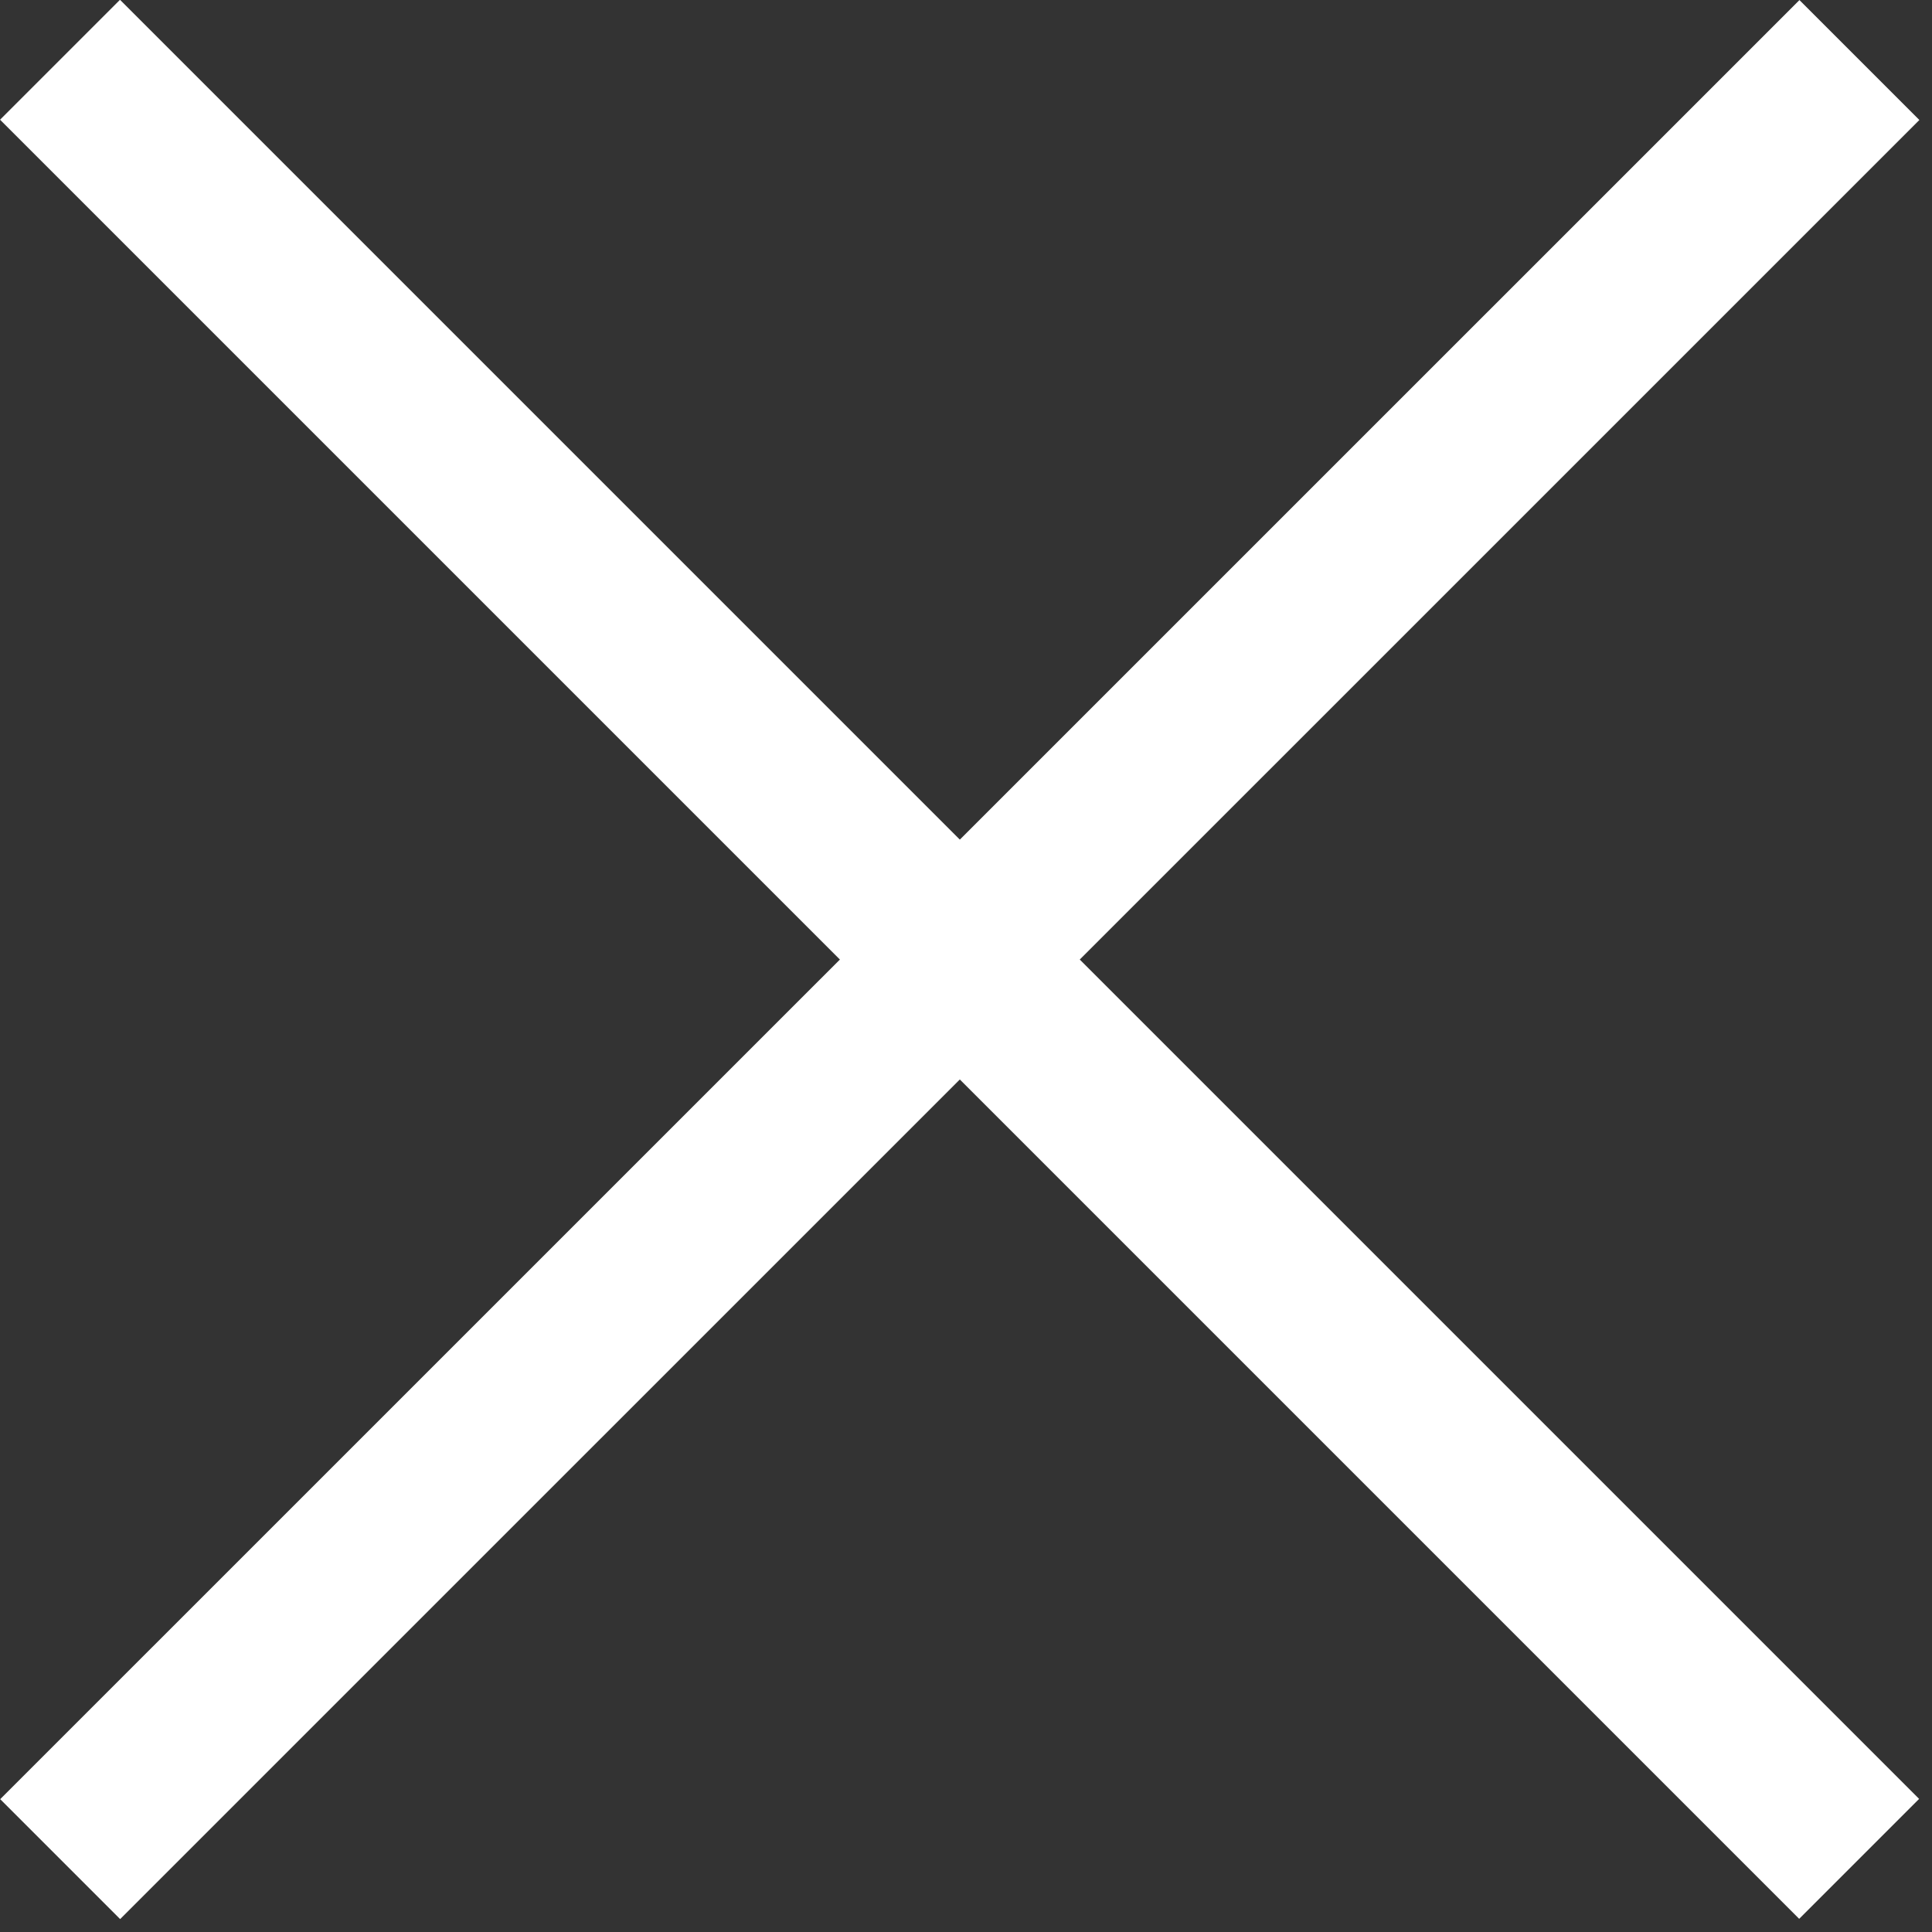 <svg width="14" height="14" viewBox="0 0 14 14" fill="none" xmlns="http://www.w3.org/2000/svg">
<rect x="0" y="0" width="14" height="14" fill="#333333" stroke="none"/>
<line x1="0.435" y1="0.433" x2="13.472" y2="13.47" stroke="white" stroke-width="1.229"/>
<line x1="13.474" y1="0.435" x2="0.436" y2="13.472" stroke="white" stroke-width="1.229"/>
</svg>
